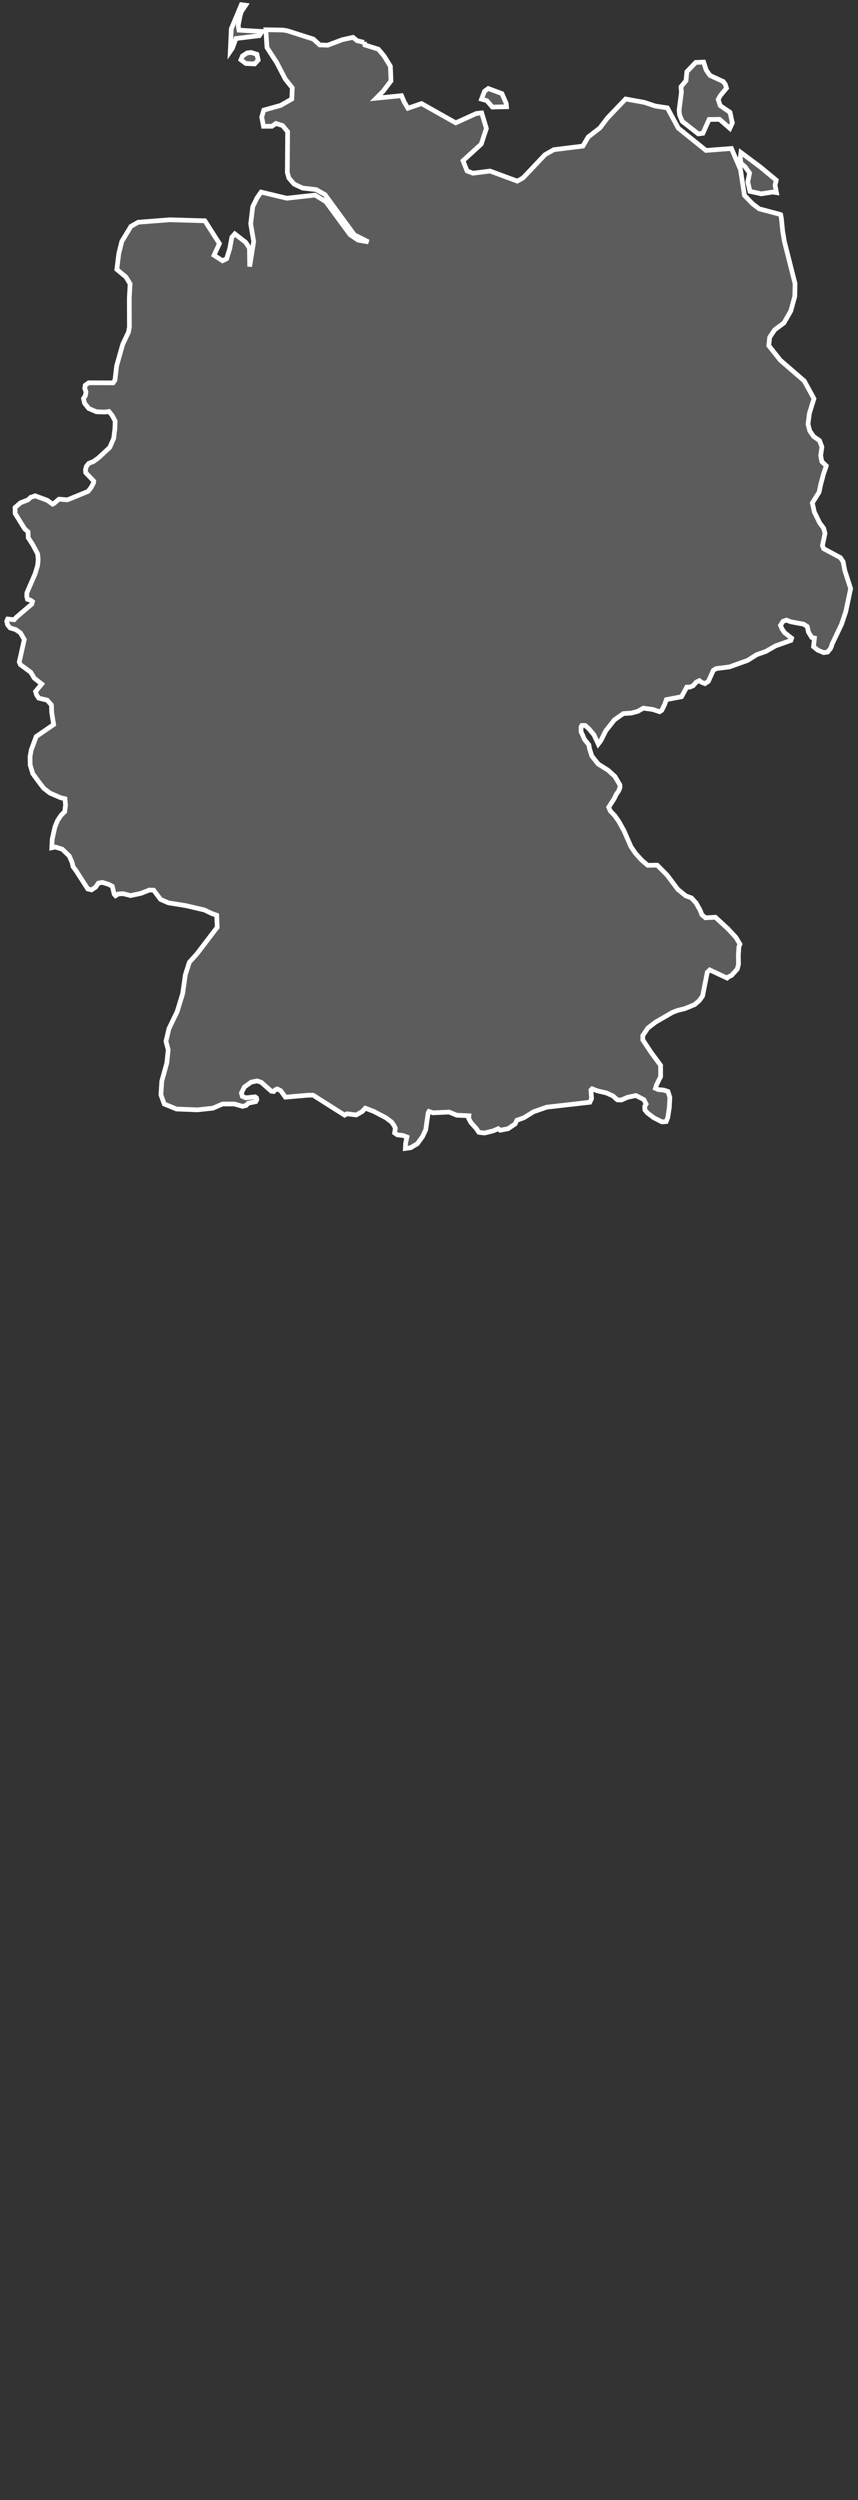 <svg width="183" height="533" viewBox="0 0 183 533" fill="none" xmlns="http://www.w3.org/2000/svg">
<rect x="0" y="0" width="183" height="533" fill="#333333" stroke="none"/>
<path d="M49.57 10.274L49.114 10.946L49.331 6.137L51.481 1L52.391 1.119L51.46 2.512L51.187 3.485L50.809 5.424L50.977 6.431L55.885 6.711L55.311 7.607L50.333 8.209L49.57 10.274ZM77.708 8.965L77.827 9.588L80.705 10.491L81.916 11.933L83.26 14.117L83.394 17.252L81.671 19.506L80.243 20.934L85.641 20.395L86.18 21.683L86.999 23.076L89.905 22.082L97.2 26.191L101.611 24.189L102.739 24.07L103.74 27.387L102.64 30.719L98.755 34.261L99.616 36.445L100.862 36.928L104.524 36.466L110.328 38.614L111.539 37.942L116.244 32.98L118.128 31.909L124.317 31.146L125.444 29.214L127.951 27.276L129.561 25.155L133.433 21.102L137.438 21.83L139.776 22.607L142.339 22.999L144.67 27.317L150.579 32.07L156.005 31.657L157.931 36.144L158.785 41.659L160.451 43.388L161.914 44.515L166.333 45.691L166.507 45.761L166.654 46.503L166.927 49.232L167.299 51.486L169.574 60.459L169.532 62.643L169.504 63.224L168.671 66.283L167.194 68.852L165.24 70.3L164.162 71.91L163.966 73.681L166.424 76.782L171.541 81.213L173.607 84.992L172.634 88.128L172.34 90.424L172.718 91.879L173.537 93.048L174.797 93.93L175.301 95.288L175.042 97.122L175.28 98.396L176.225 99.299L176.134 99.649L175.679 100.923L175.056 103.239L174.699 104.933L173.257 107.229L173.698 109.182L174.825 111.478L175.687 112.633L175.96 113.724L175.413 116.314L175.687 116.979L179.25 118.883L179.831 119.758L180.174 121.585L181.428 125.483L180.391 130.411L179.481 133.106L177.451 137.368L177.353 137.76L177.121 138.278L176.513 139.02L175.666 139.132L174.384 138.579L173.509 137.865L173.712 136.031L173.145 135.905L172.445 134.779L172.172 133.568L171.416 133.071L168.664 132.56L167.726 132.203L167.005 132.462L166.465 133.323L166.809 134.1L167.32 134.855L168.846 136.052L168.692 136.528L165.401 137.697L163.336 138.887L161.411 139.559L159.45 140.791L155.578 142.177L152.736 142.541L152.148 142.905L151.09 145.249L150.376 145.739L149.683 145.488L149.165 145.102L148.507 145.418L147.821 146.194L147.1 146.495L146.477 146.488L145.363 148.532L142.128 149.148L141.751 150.205L141.155 151.43L140.679 151.731L139.223 151.248L137.2 150.975L136.037 151.647L134.644 152.018L132.943 152.13L131.045 153.467L129.197 155.811L128.161 157.883L127.601 158.625L126.697 156.68L125.591 155.35L124.807 154.657H124.107L123.925 154.944V155.958L124.674 157.645L125.598 158.8L125.745 159.654L126.242 161.194L127.594 162.881L129.708 164.211L131.15 165.527L132.222 167.346L132.229 167.906L131.934 168.648L131.43 169.348L131.003 170.258L129.827 172.092L130.177 172.897L131.136 173.905L131.984 175.116L133.076 177.076L134.574 180.505L135.54 181.912L136.856 183.368L138.145 184.474L140.175 184.439L142.275 186.553L144.572 189.604L146.287 190.997L147.485 191.424L148.479 192.523L149.354 194.098L149.697 195.008L150.474 195.666L152.575 195.54L155.277 198.018L156.944 199.824L157.826 201.279L157.594 201.86L157.483 203.673L157.511 205.591L157.244 206.606L156.04 207.943L155.417 208.23L155.081 208.517L151.378 206.774L151.083 207.068L150.852 207.285L149.858 212.317L149.179 213.283L148.157 214.172L146.042 215.04L144.572 215.39L143.424 215.831L139.79 217.931L138.159 219.191L137.101 220.772L137.094 221.682L138.859 224.349L140.896 227.107L140.903 229.522L140.007 231.327L139.797 232.02L140.399 232.286L141.526 232.384L142.472 232.692L142.871 233.966L142.751 236.171L142.43 238.236L142.093 239.104L141.183 239.174L139.433 238.285L138.068 237.249L137.542 236.612L137.514 235.849L137.809 235.366L137.326 234.428L135.645 233.553L133.846 233.931L132.523 234.512L131.661 234.477L130.737 233.637L129.309 232.993L127.447 232.566L126.284 232.118L126.039 232.384L126.172 234.197L125.815 234.988L116.601 236.038L113.794 237.018L111.749 238.285L110.237 238.831L109.866 239.608L108.368 240.63L106.68 240.952L106.267 240.623L105.182 241.092L103.334 241.547L102.136 241.399L101.569 240.574L100.428 239.307L99.966 238.432L100.015 237.865L97.431 237.753L95.807 237.081L92.348 237.235L91.494 236.948L91.319 237.249L90.801 240.847L90.115 242.316L89.009 243.835L87.587 244.682L86.46 244.836L86.509 243.73L86.796 242.394L85.977 242.078L84.752 241.932L84.164 241.533L84.318 240.511L84.031 239.916L83.526 239.202L82.294 238.285L79.69 236.927L77.918 236.248L77.253 236.969L75.986 237.69L73.99 237.452L73.501 237.739L70.077 235.569L66.793 233.483H65.708L60.87 233.903L60.73 233.721L59.883 232.531L59.14 232.153L58.692 232.349L58.391 232.692L57.873 232.636L55.703 230.718L54.814 230.439L53.581 230.697L52.125 231.733L51.488 233L51.684 233.728L52.433 234.043L54.414 233.833L54.702 234.043L54.772 234.456L54.554 234.855L52.951 235.184L52.489 235.667L52.02 235.786L51.719 235.863L50.011 235.359H47.469L45.418 236.248L42.141 236.605L37.639 236.43L36.022 235.765L35.035 235.366L34.321 233.406L34.502 230.502L35.574 226.645L35.875 223.81L35.399 222.004L36.036 219.289L37.786 215.663L38.955 211.834L39.536 207.789L40.384 205.15L42.05 203.295L46.006 198.102L46.328 197.71L46.216 195.113L45.152 194.742L43.59 193.993L39.62 193.069L35.924 192.474L34.243 191.739L32.773 189.772L31.863 189.744L30.078 190.451L27.851 190.927L26.227 190.514L25.212 190.591L24.644 190.955L24.357 190.633L23.951 188.946L23.104 188.506L21.788 188.114L20.969 188.281L20.402 189.121L19.526 189.709L18.728 189.52L16.215 185.615L15.571 184.747L15.409 183.949L14.779 182.493L13.281 181.037L11.79 180.575L11.048 180.736L11.132 178.93L11.713 176.306L12.273 174.934L13.015 173.814L13.806 173.03L13.981 171.616L13.855 170.279L12.945 170.069L10.663 169.082L9.311 168.039L8.31 166.73L6.994 164.932L6.434 163.098L6.406 161.271L6.56 160.452L6.658 159.885L7.715 157.029L11.44 154.468L11.027 151.885L10.971 150.296L10.067 149.26L8.261 148.84L7.785 148.119L7.582 147.412L8.905 145.823L7.302 144.571L6.574 143.332L4.347 141.694L4.109 141.127L5.18 136.332L4.361 134.932L3.346 134.219L2.163 133.869L1.617 133.204L1.428 132.441L1.638 131.972L3.031 132.112L3.465 131.615L6.784 128.787L6.924 128.241L6.462 127.933L5.86 127.772L5.706 127.177L5.726 126.393L7.498 122.299L8.023 120.549L8.142 119.31L8.03 118.085L7.008 116.16L6.021 114.62L5.986 113.395L5.265 112.752L3.22 109.455V108.181L4.375 107.187L5.993 106.557L6.532 106.032L7.498 105.703L10.067 106.655L11.216 107.481L11.538 107.313L12.574 106.417L14.394 106.557L18.798 104.751L19.456 103.883L19.947 102.959L19.988 102.554L18.28 100.769L18.231 100.111L18.455 99.369L18.938 98.781L19.947 98.382L21.018 97.598L23.419 95.372L24.252 93.44L24.511 91.341L24.56 89.773L23.902 88.527L23.237 87.722L22.334 87.848L20.577 87.785L18.931 87.085L18.028 85.951L17.804 84.957L18.217 84.327L18.343 83.557L18.077 82.78L18.182 82.129L18.924 81.604L24.126 81.618L24.518 81.045L24.869 78.021L26.171 73.408L27.396 70.832L27.599 69.748L27.578 63.623L27.746 60.508L26.857 59.046L24.917 57.443L25.331 54.097L25.975 51.479L27.928 48.26L29.475 47.377L36.232 46.853L43.695 47.07L46.797 51.934L45.649 54.426L47.462 55.588L48.337 55.161L49.002 52.991L49.444 50.583L50.081 49.855L52.391 51.654L53.203 52.886L53.252 56.834L54.106 51.479L53.469 47.721L53.904 44.067L54.835 42.163L55.689 40.952L61.164 42.261L67.213 41.589L69.503 43.003L74.677 50.051L76.406 51.206L78.584 51.57L75.58 50.065L69.307 41.484L67.43 40.42L64.546 40.098L62.746 39.258L61.612 37.956L61.283 36.788L61.346 28.073L60.268 26.771L58.867 26.323L57.992 26.919L56.2 26.925L55.822 24.945L56.263 23.475L59.862 22.467L62.235 21.116L62.34 18.729L60.842 16.846L59.049 13.389L56.942 10.134L56.704 6.341H56.711L60.38 6.41L61.276 6.558L66.835 8.335L68.193 9.581L69.902 9.637L72.982 8.475L75.286 7.964L76.175 8.685L77.428 8.986H77.708V8.965ZM55.073 12.801L54.309 13.634L52.433 13.536L51.383 12.752L51.726 11.919L52.72 11.282L53.546 11.184L54.792 11.576L55.073 12.801ZM155.704 23.944L156.195 26.204L155.669 27.36L153.464 25.442L151.244 25.47L149.921 28.416L148.934 28.542L145.51 25.862L144.957 24.553L144.845 23.461L145.335 19.681L145.244 18.491L146.322 17.189L146.49 15.3L148.388 13.312L150.082 13.235L150.614 14.922L151.426 16.084L154.269 17.386L154.696 17.973L154.955 18.792L153.632 20.388L153.184 21.207L153.604 22.516L155.704 23.944ZM108.031 22.761L105.014 22.824L103.859 21.48L102.703 21.137L103.327 19.478L104.139 18.869L107.058 19.954L107.975 22.075L108.031 22.761ZM165.569 38.418L165.31 39.461L165.611 41.064L164.799 40.945L162.363 41.323L159.954 40.791L159.492 38.796L159.877 36.879L158.911 35.556L158.022 34.779L157.889 33.673L158.036 32.518L162.187 35.612L165.569 38.418Z" fill="white" fill-opacity="0.2" stroke="white" strokeWidth="0.5"/>
</svg>
